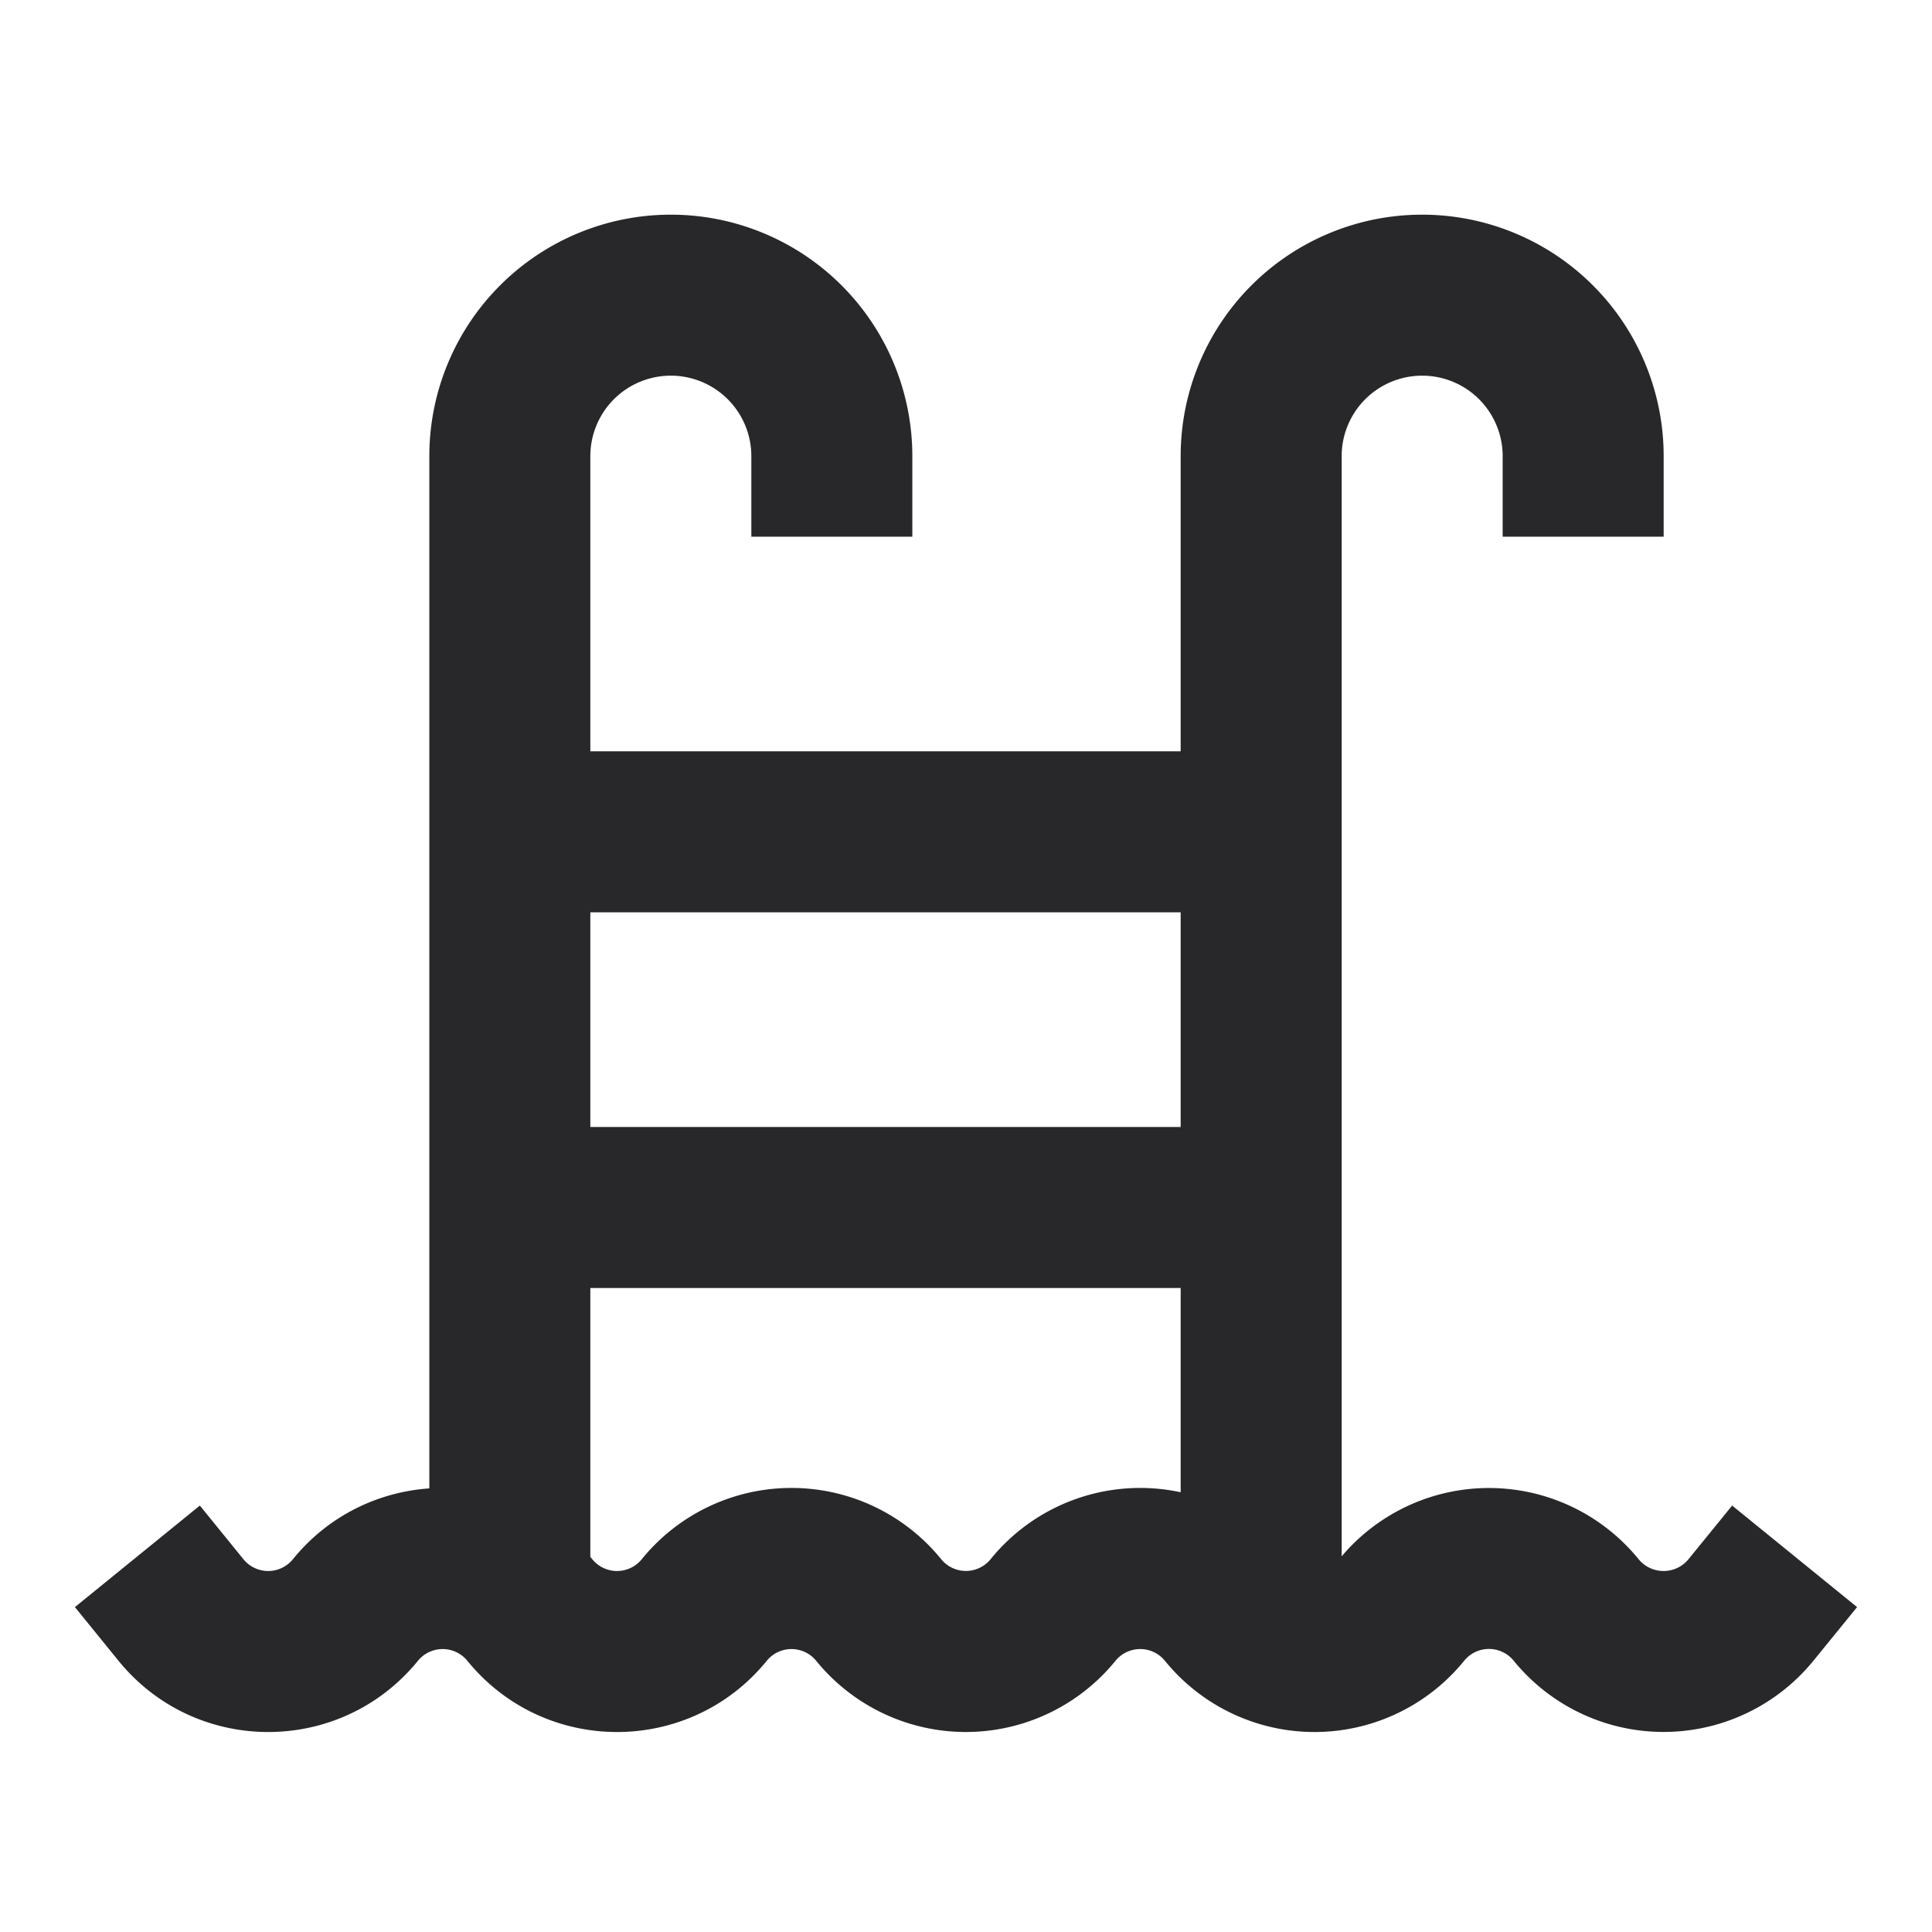 <svg xmlns="http://www.w3.org/2000/svg" style="color: transparent; fill: #28282A;" viewBox="0 0 18 18"><path clip-rule="evenodd" d="M6.25 3.5a.75.75 0 00-.75.75V7H11V4.25a2.25 2.25 0 114.5 0V5H14v-.75a.75.75 0 00-1.5 0V14.5a1.797 1.797 0 012.765.025c.122.15.348.147.466.002l.407-.5 1.164.946-.407.5a1.801 1.801 0 01-2.792 0 .297.297 0 00-.46-.002 1.796 1.796 0 01-2.79.002.297.297 0 00-.46 0 1.797 1.797 0 01-2.789 0 .297.297 0 00-.46 0c-.72.885-2.07.885-2.79 0a.297.297 0 00-.46 0c-.72.885-2.07.885-2.79 0l-.406-.5 1.164-.946.406.5a.297.297 0 00.461 0c.33-.407.796-.627 1.271-.66V4.25a2.25 2.25 0 014.5 0V5H7v-.75a.75.75 0 00-.75-.75zm-.75 7v-2H11v2H5.5zm0 1.5v2.505l.018.022a.297.297 0 00.461 0 1.797 1.797 0 012.79 0 .297.297 0 00.46 0A1.794 1.794 0 0111 13.903V12H5.5z" fill-rule="evenodd"></path></svg>